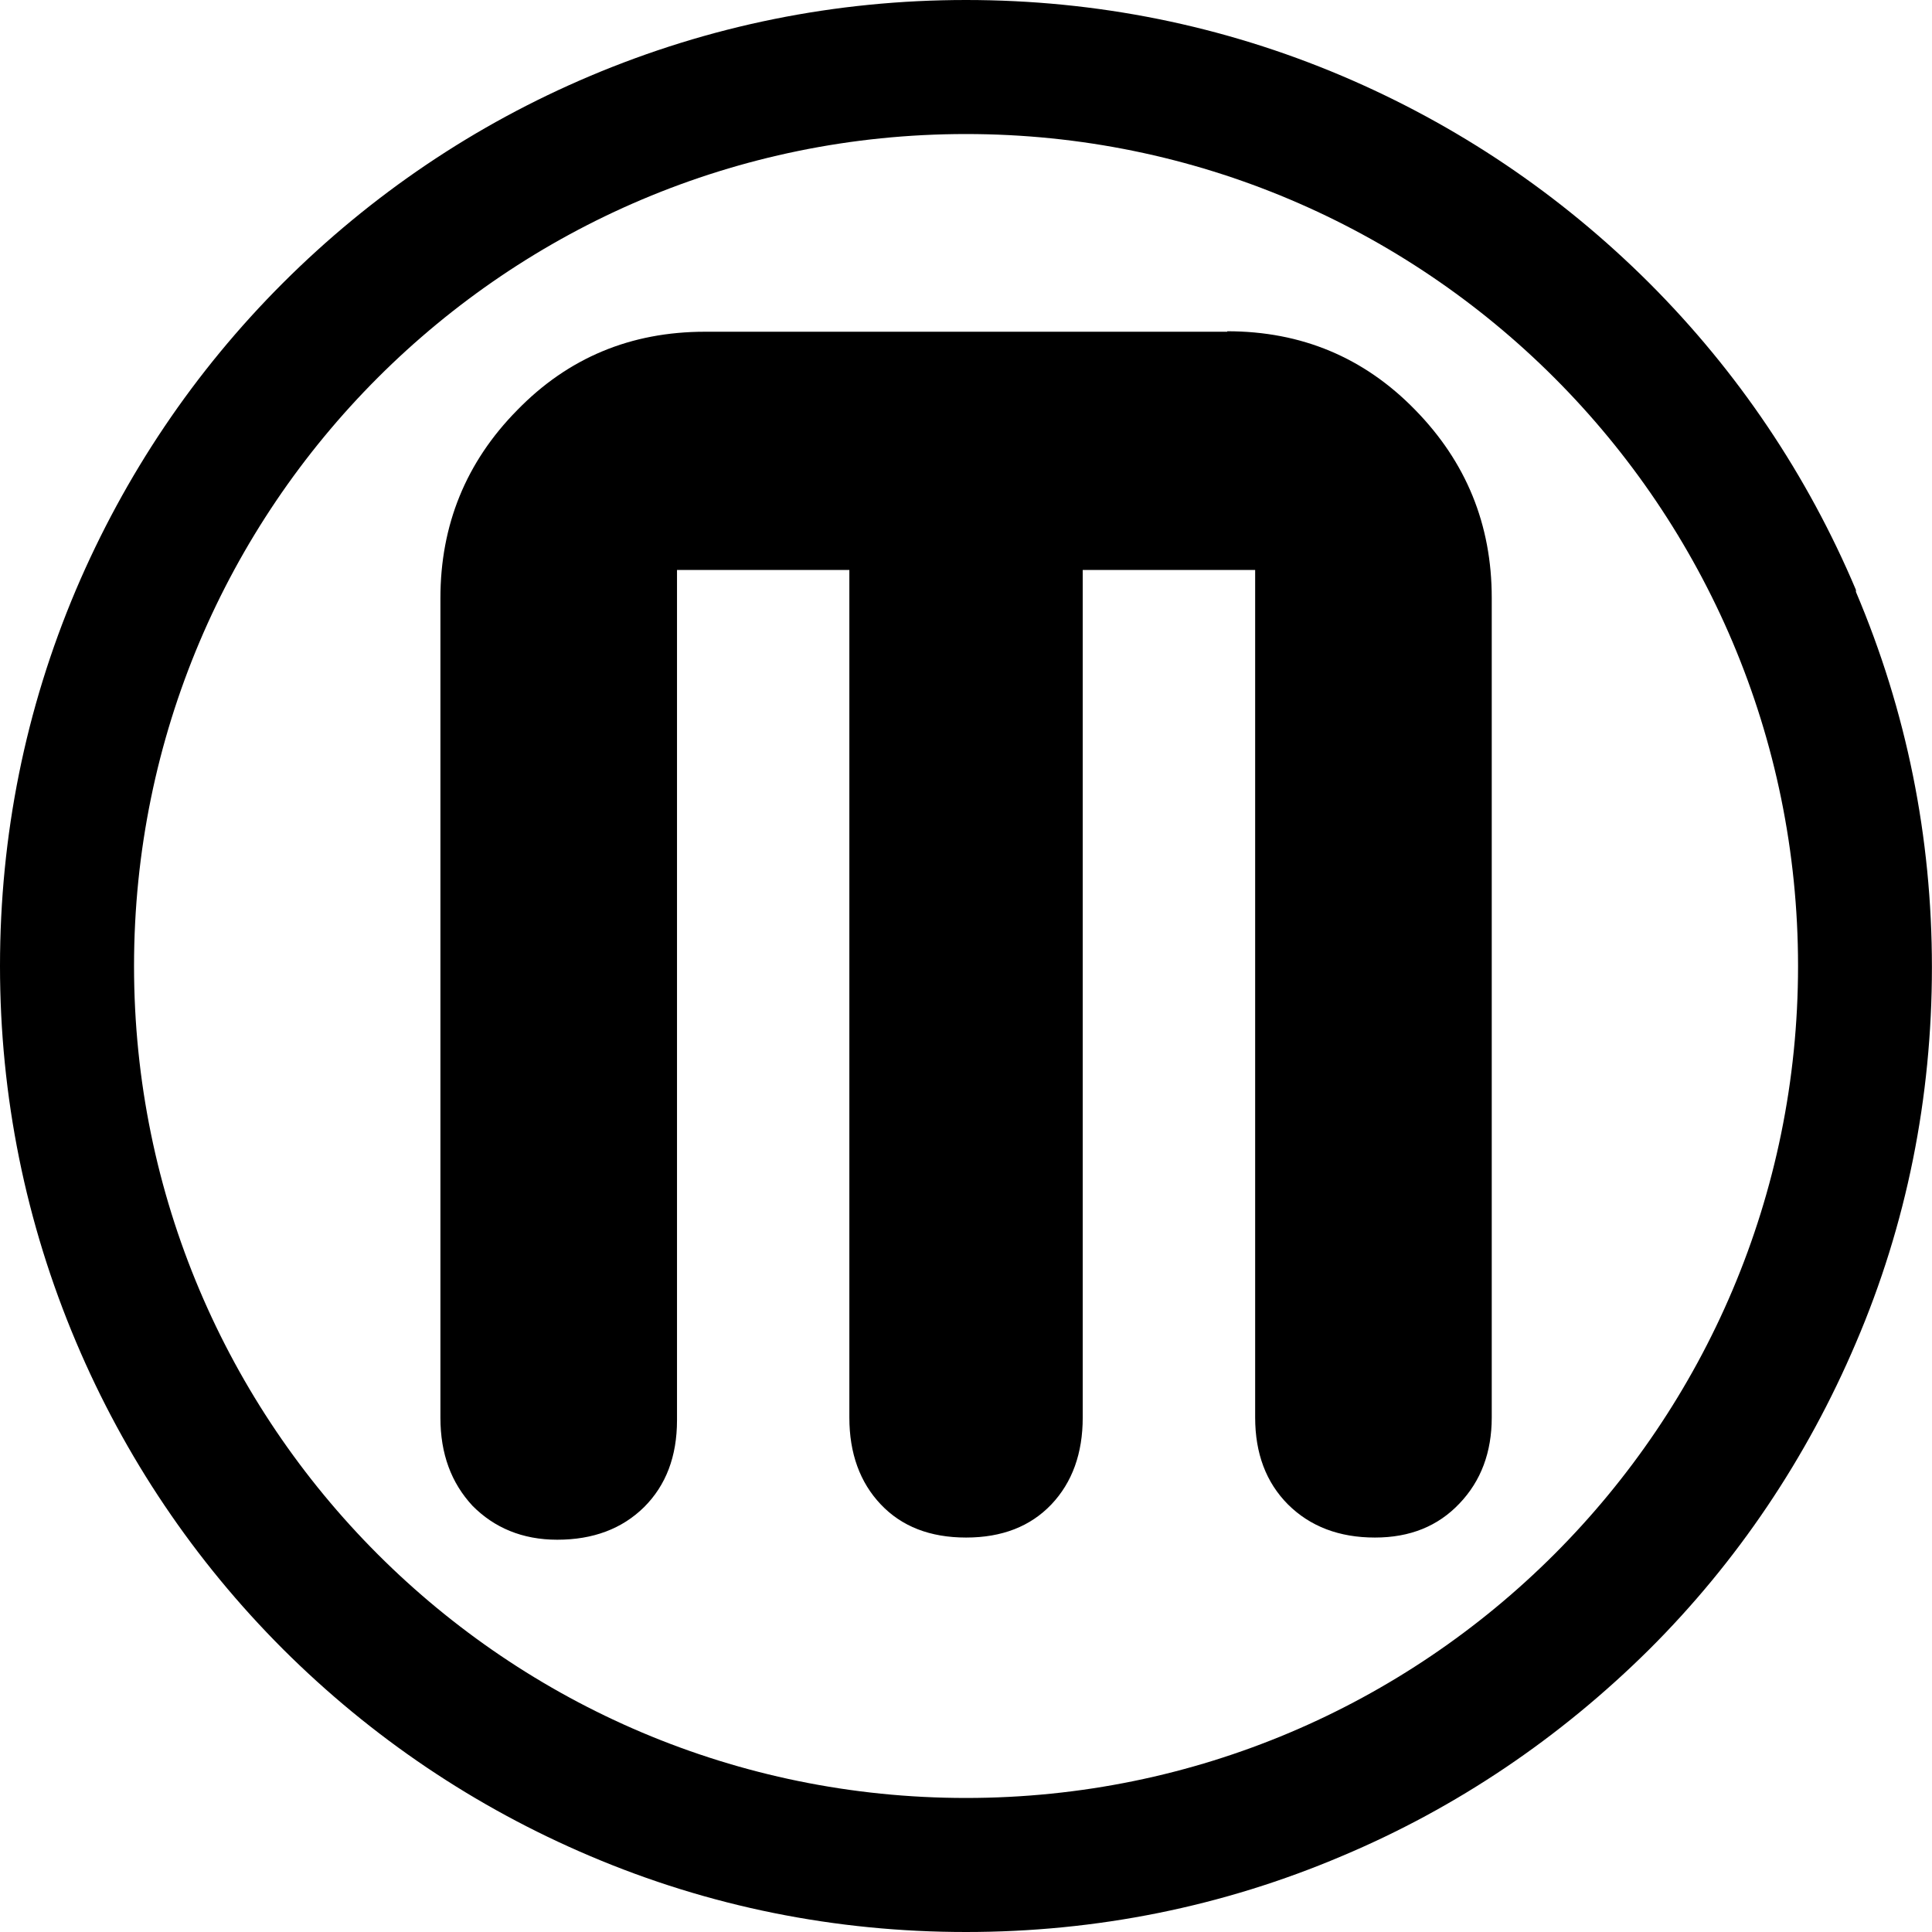 <svg xmlns="http://www.w3.org/2000/svg" enable-background="new 0 0 24 24" viewBox="0 0 24 24"><path d="M15.245,4.115v0.006h-0.002H8.757c-0.922,0-1.7,0.324-2.333,0.975C5.789,5.74,5.471,6.521,5.471,7.43v10.182c0,0.449,0.135,0.81,0.4,1.095c0.267,0.269,0.615,0.42,1.051,0.42c0.445,0,0.805-0.135,1.079-0.405c0.272-0.271,0.409-0.63,0.409-1.08V7.08h2.141v10.529c0,0.445,0.131,0.806,0.391,1.08c0.259,0.273,0.611,0.411,1.059,0.411c0.446,0,0.799-0.138,1.059-0.411c0.26-0.274,0.39-0.635,0.39-1.08V7.08h2.142v10.529c0,0.445,0.135,0.806,0.408,1.08c0.275,0.273,0.635,0.411,1.08,0.411c0.435,0,0.783-0.141,1.05-0.423c0.268-0.28,0.401-0.638,0.401-1.069V7.426c0-0.91-0.318-1.688-0.953-2.336C16.946,4.442,16.169,4.115,15.245,4.115z"/><path d="M20.487,3.515c-1.104-1.101-2.386-1.964-3.814-2.571C15.19,0.315,13.62,0,12,0S8.81,0.318,7.328,0.945C5.9,1.549,4.617,2.415,3.515,3.515C2.414,4.615,1.551,5.9,0.943,7.328C0.315,8.81,0,10.38,0,12c0,1.619,0.318,3.189,0.945,4.671c0.604,1.429,1.47,2.714,2.569,3.814c1.103,1.1,2.386,1.964,3.813,2.57C8.81,23.686,10.38,24,12,24c1.619,0,3.189-0.314,4.671-0.944c1.429-0.601,2.711-1.471,3.814-2.564c1.1-1.095,1.964-2.386,2.57-3.811c0.63-1.47,0.944-3.045,0.944-4.665c0-1.619-0.314-3.18-0.944-4.664V7.328C22.452,5.9,21.586,4.614,20.487,3.515z M12,22.335C6.293,22.335,1.665,17.707,1.665,12S6.293,1.665,12,1.665S22.336,6.293,22.336,12S17.708,22.335,12,22.335z"/></svg>